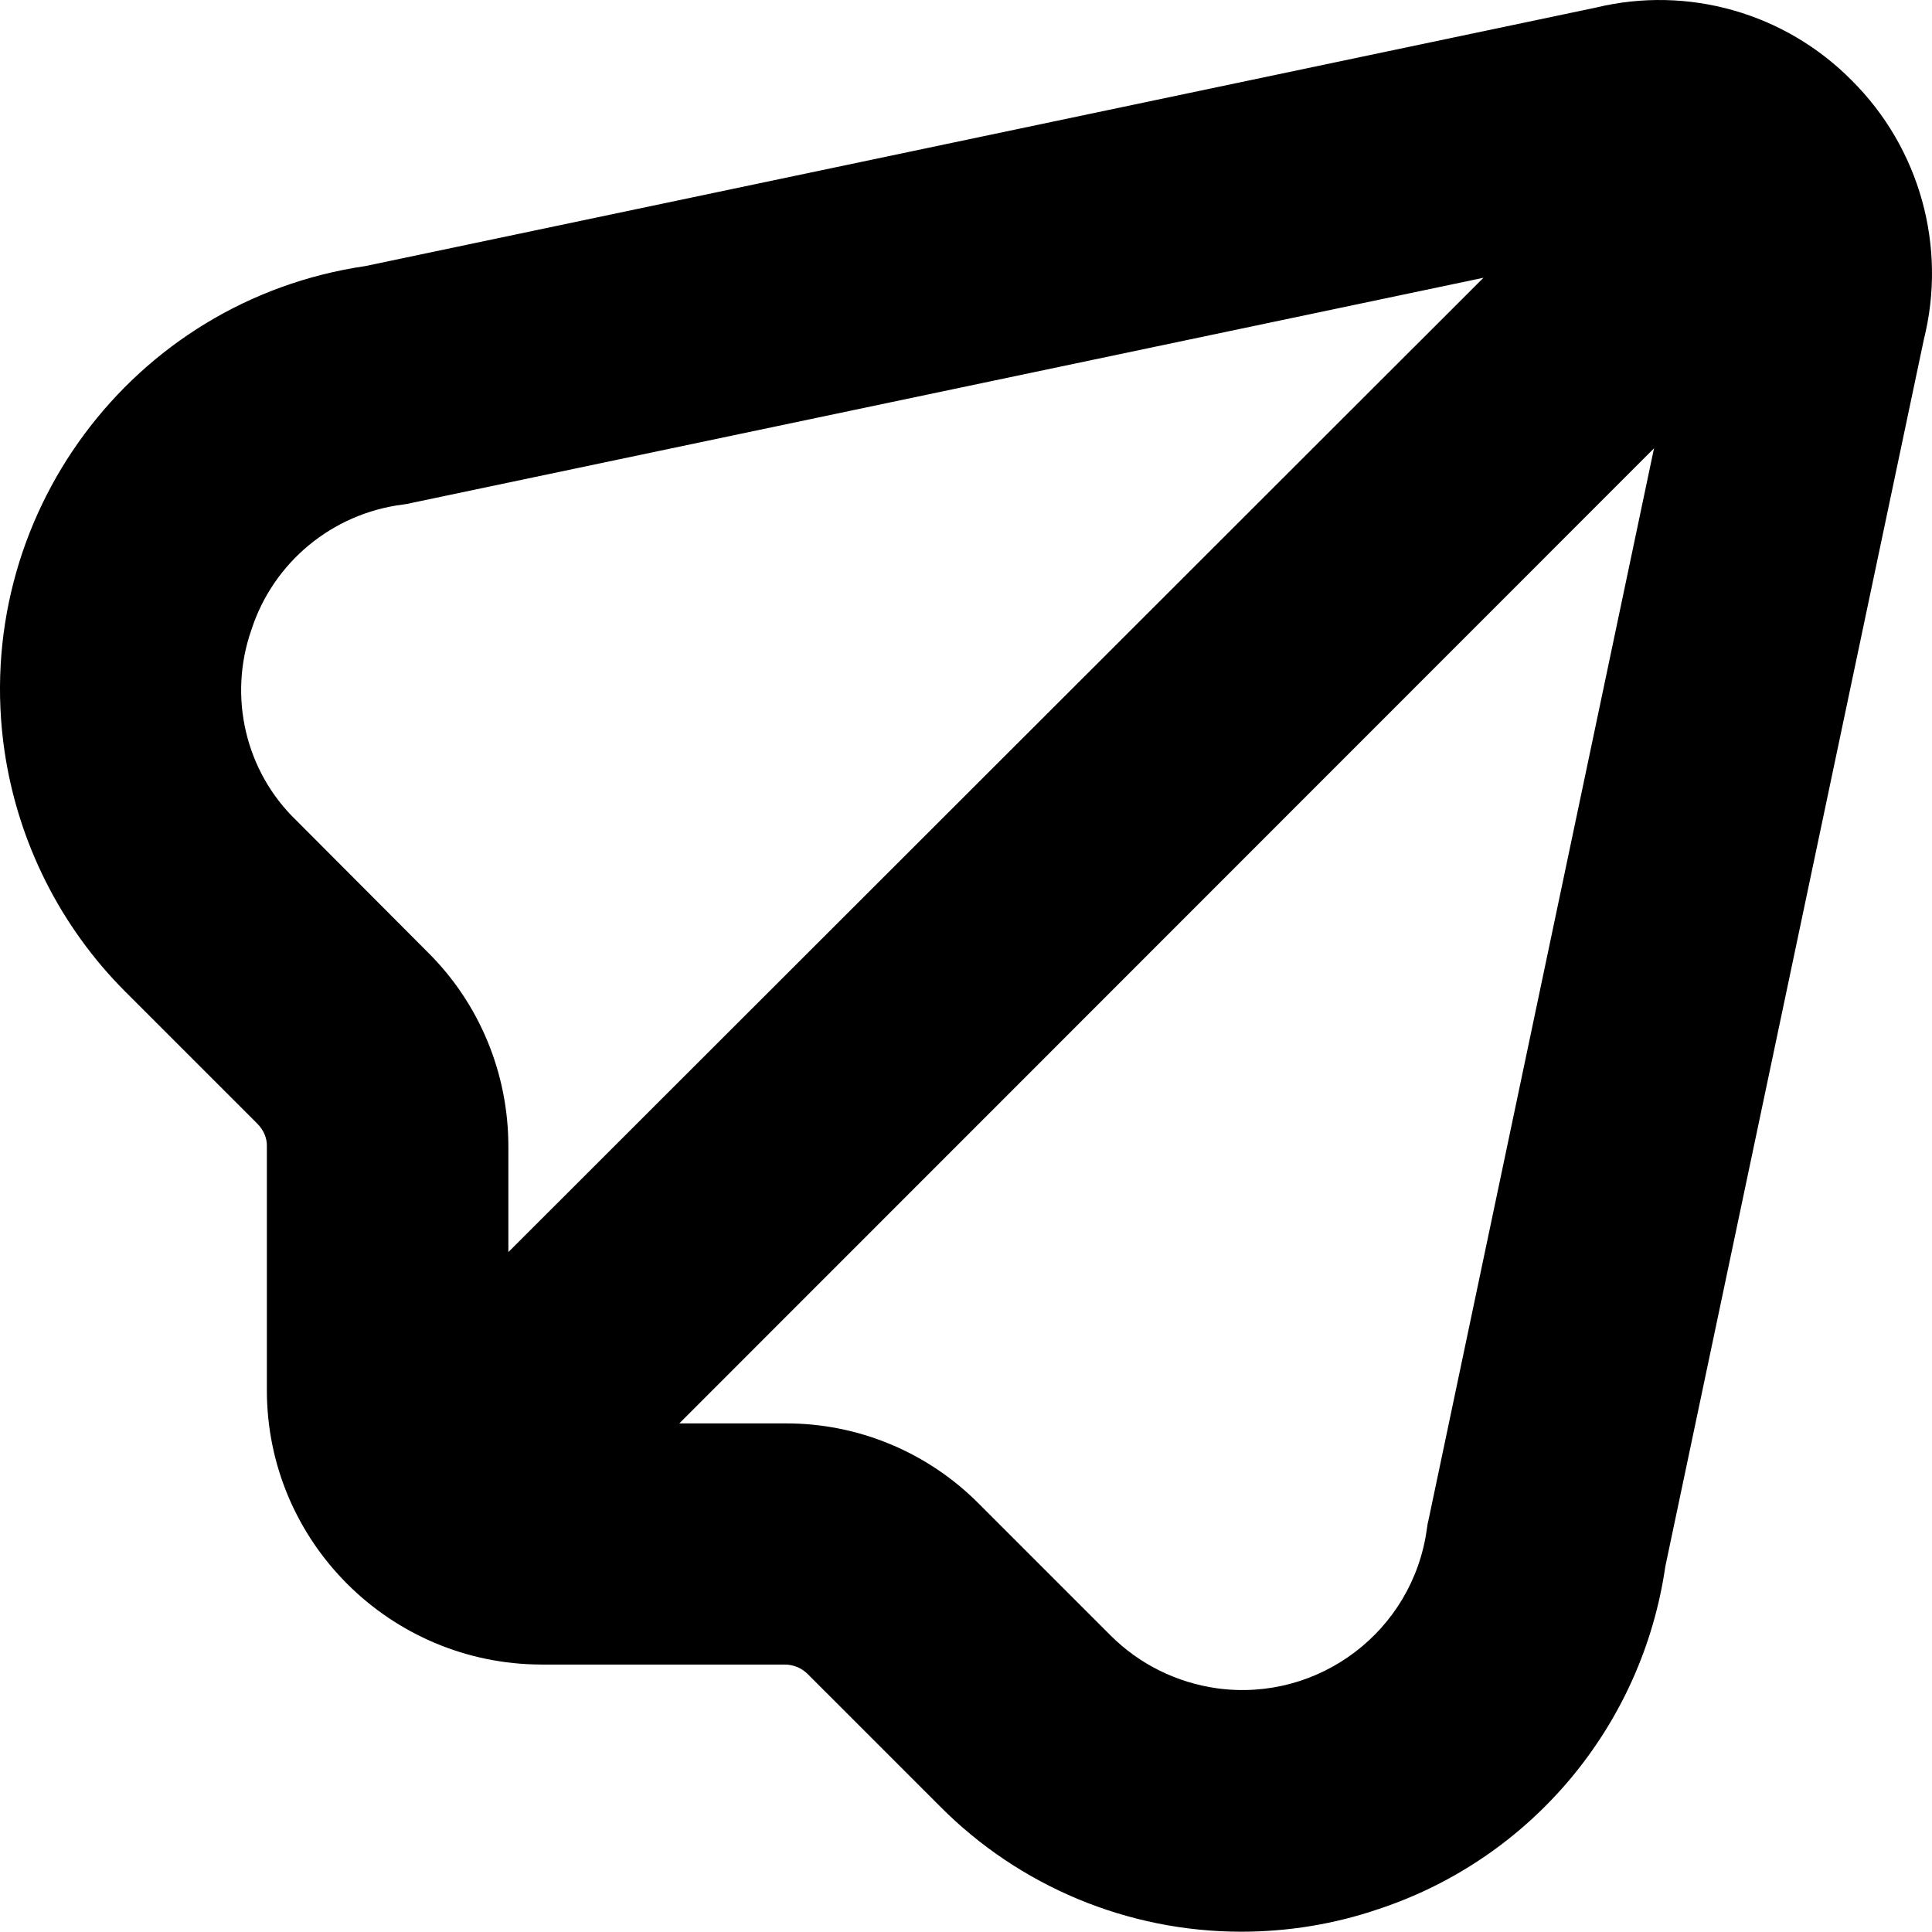 <?xml version="1.0" encoding="UTF-8"?><svg id="a" xmlns="http://www.w3.org/2000/svg" width="511.99" height="511.91" viewBox="0 0 511.99 511.91"><path d="M490.72,21.31C473.02,3.41,447.32-3.89,422.92,2.01L96.82,70.51C34.82,79.61-7.88,137.31,1.22,199.21c3.6,24.1,14.8,46.4,32,63.6l35,35c1.6,1.6,2.6,3.8,2.5,6.1v64.5c0,40.1,32.6,72.6,72.7,72.7h64.5c2.3,0,4.5,.9,6.1,2.5l35,35c21.1,21.3,49.9,33.3,79.9,33.3,12.4,0,24.7-2,36.4-6,40.5-13.4,69.9-48.6,76-90.8L509.82,90.01c6.2-24.7-1.1-50.8-19.1-68.7ZM66.62,166.91c5.8-17.9,21.4-30.8,40.1-33.2,.8-.1,1.5-.2,2.2-.4l284.2-59.7L134.72,331.81v-28c0-19.3-7.6-37.8-21.3-51.4l-34.9-35c-13.5-13-18.1-32.8-11.9-50.5Zm311.9,236.1c-.2,.7-.3,1.5-.4,2.2-3.7,27-28.6,45.9-55.6,42.2-10.7-1.5-20.6-6.4-28.2-14l-34.9-34.9c-13.6-13.7-32.1-21.4-51.4-21.3h-28L438.32,118.81l-59.8,284.2Z" /></svg>